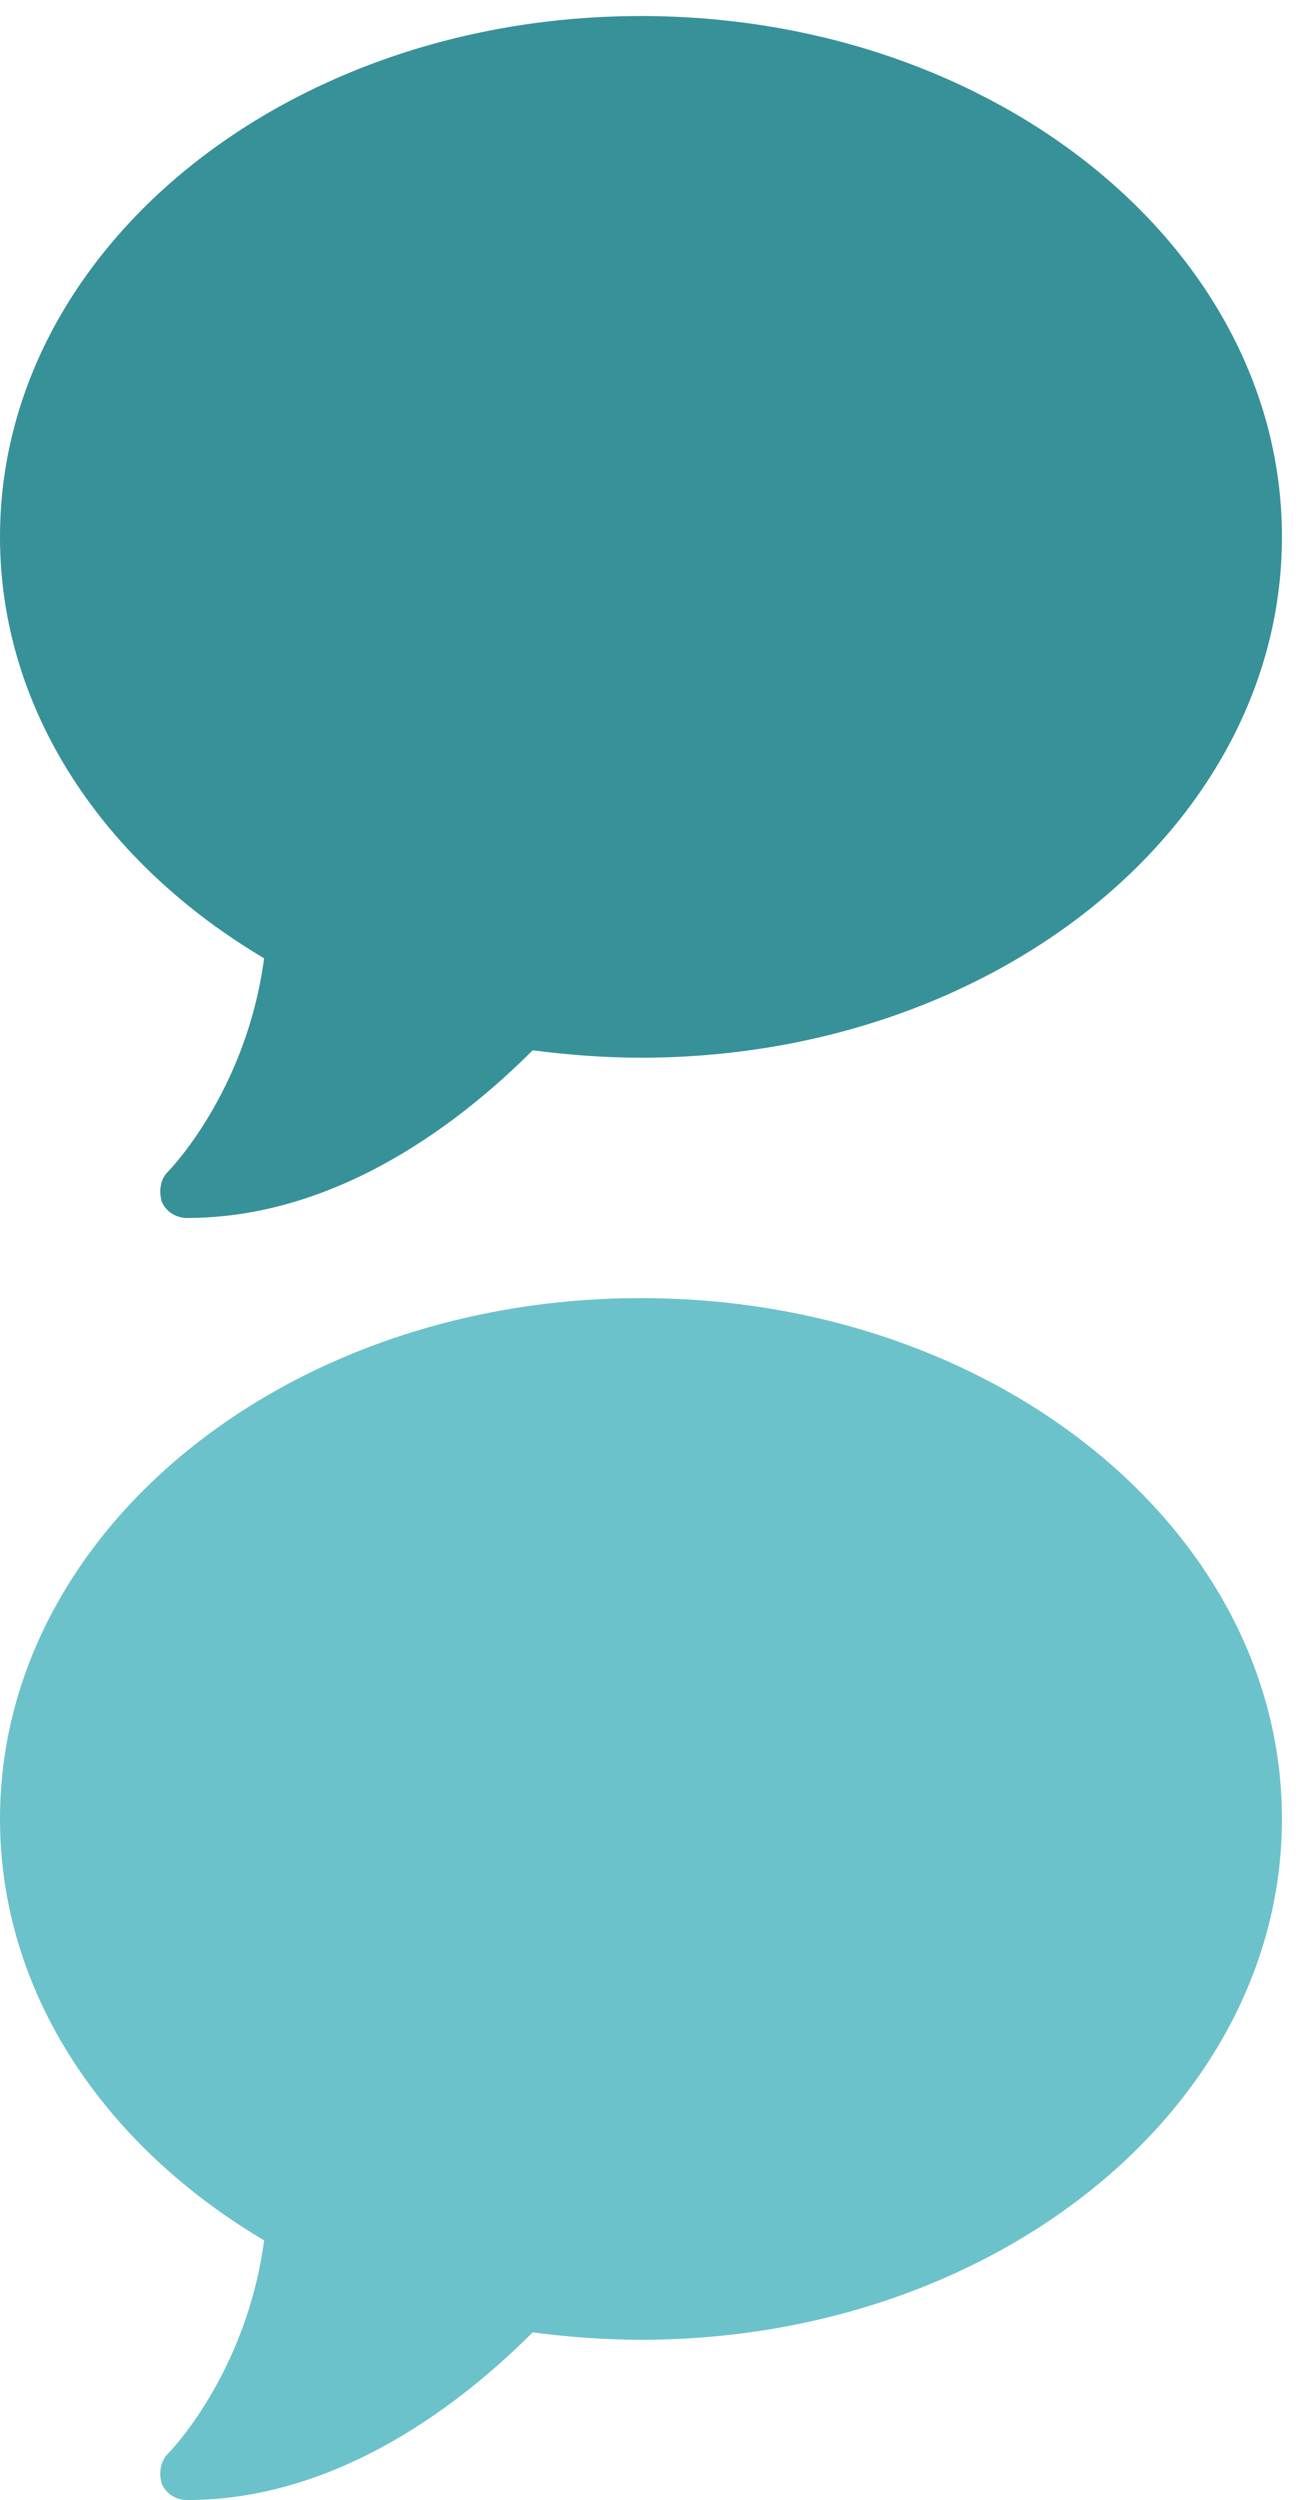 <?xml version="1.0" encoding="UTF-8" standalone="no"?>
<svg width="41px" height="78px" viewBox="0 0 41 78" version="1.1" xmlns="http://www.w3.org/2000/svg" xmlns:xlink="http://www.w3.org/1999/xlink" xmlns:sketch="http://www.bohemiancoding.com/sketch/ns">
    <!-- Generator: Sketch 3.5.2 (25235) - http://www.bohemiancoding.com/sketch -->
    <title>Untitled 2</title>
    <desc>Created with Sketch.</desc>
    <defs></defs>
    <g id="Page-1" stroke="none" stroke-width="1" fill="none" fill-rule="evenodd" sketch:type="MSPage">
        <path d="M40,16.75 C40,7.768 31.065,0.5 20,0.5 C8.935,0.5 0,7.768 0,16.75 C0,22.167 3.241,26.935 8.241,29.898 C7.685,34.065 5.278,36.519 5.231,36.565 C5,36.796 4.954,37.167 5.046,37.491 C5.185,37.815 5.509,38 5.833,38 C10.648,38 14.537,34.852 16.62,32.769 C17.685,32.907 18.843,33 20,33 C31.065,33 40,25.731 40,16.75 L40,16.75 Z" id="chat" fill="#379199" sketch:type="MSShapeGroup"></path>
        <path d="M40,56.75 C40,47.768 31.065,40.5 20,40.5 C8.935,40.5 0,47.768 0,56.75 C0,62.167 3.241,66.935 8.241,69.898 C7.685,74.065 5.278,76.519 5.231,76.565 C5,76.796 4.954,77.167 5.046,77.491 C5.185,77.815 5.509,78 5.833,78 C10.648,78 14.537,74.852 16.62,72.769 C17.685,72.907 18.843,73 20,73 C31.065,73 40,65.731 40,56.75 L40,56.75 Z" id="chat" fill="#6CC2CA" sketch:type="MSShapeGroup"></path>
    </g>
</svg>
